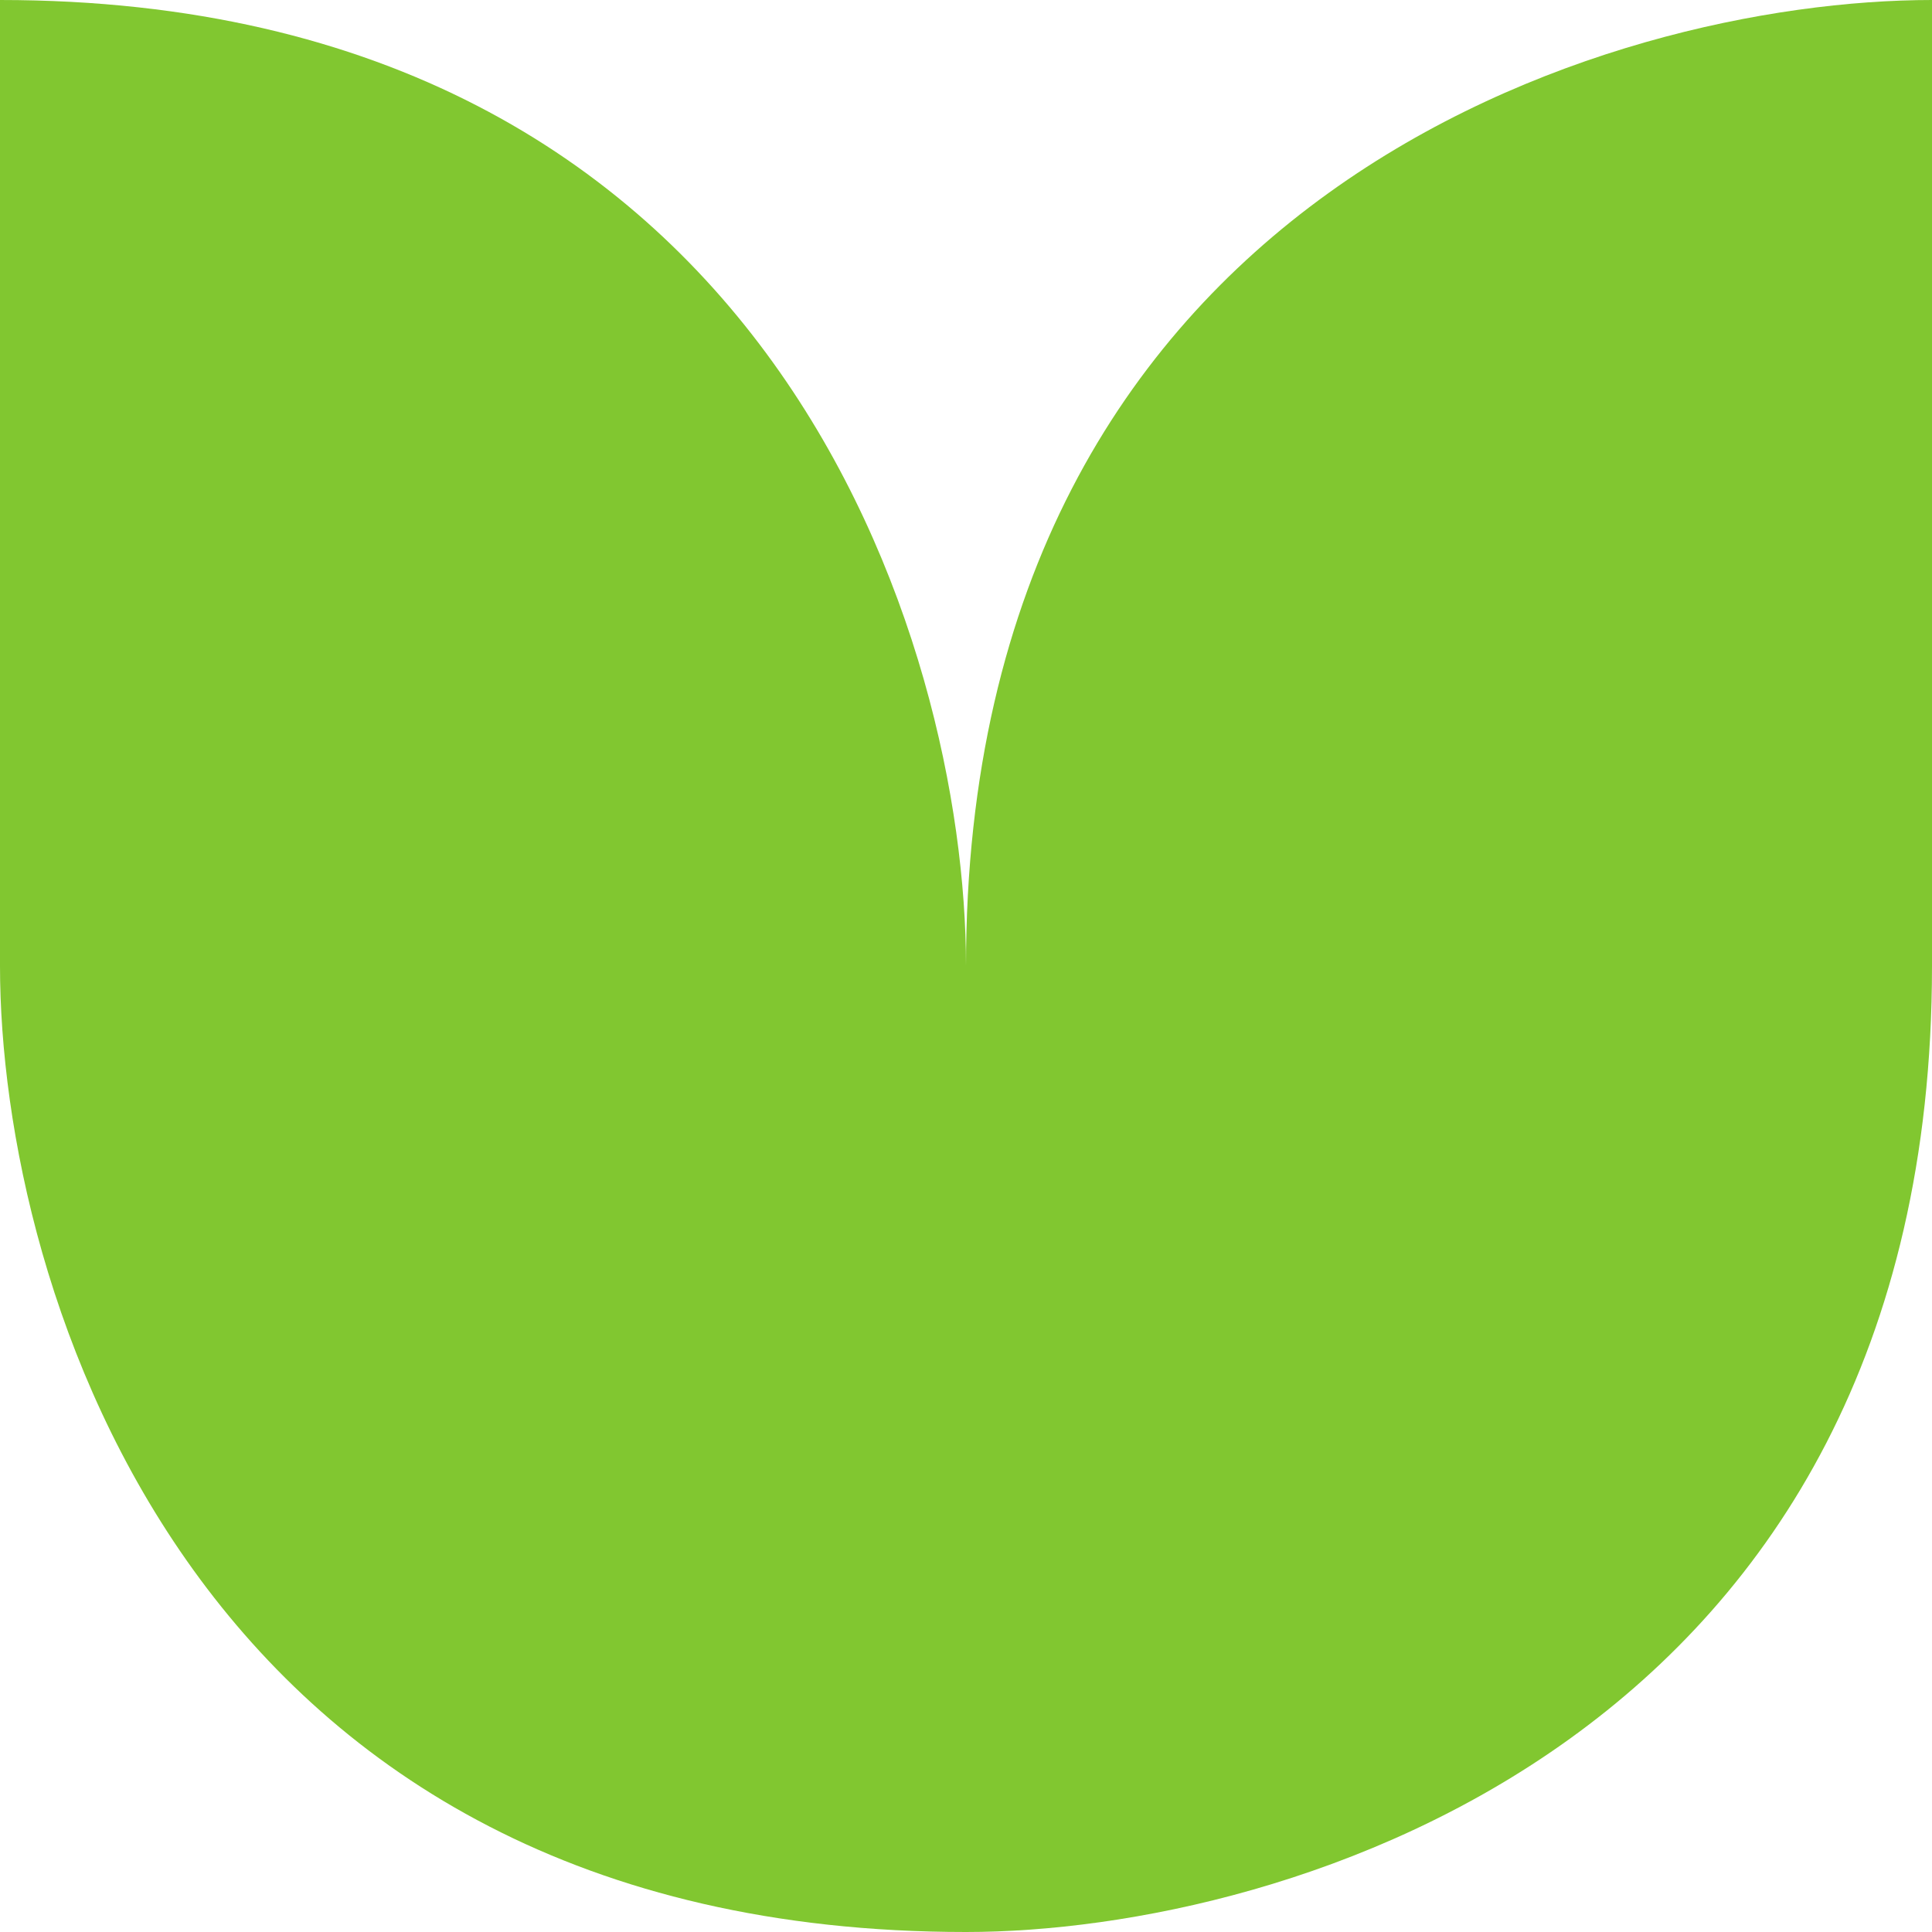 <svg width="20" height="20" viewBox="0 0 20 20" fill="none" xmlns="http://www.w3.org/2000/svg">
<path d="M10 10L20 10C20 18 13.333 20 10 20L10 10Z" fill="#81C730"/>
<path d="M0 10L0 0C8 0 10 6.667 10 10L0 10Z" fill="#81C730"/>
<path d="M10 10L10 20C2 20 5.82819e-07 13.333 8.74228e-07 10L10 10Z" fill="#81C730"/>
<path d="M20 10L10 10C10 2 16.667 -2.91409e-07 20 -4.37114e-07L20 10Z" fill="#81C730"/>
</svg>
